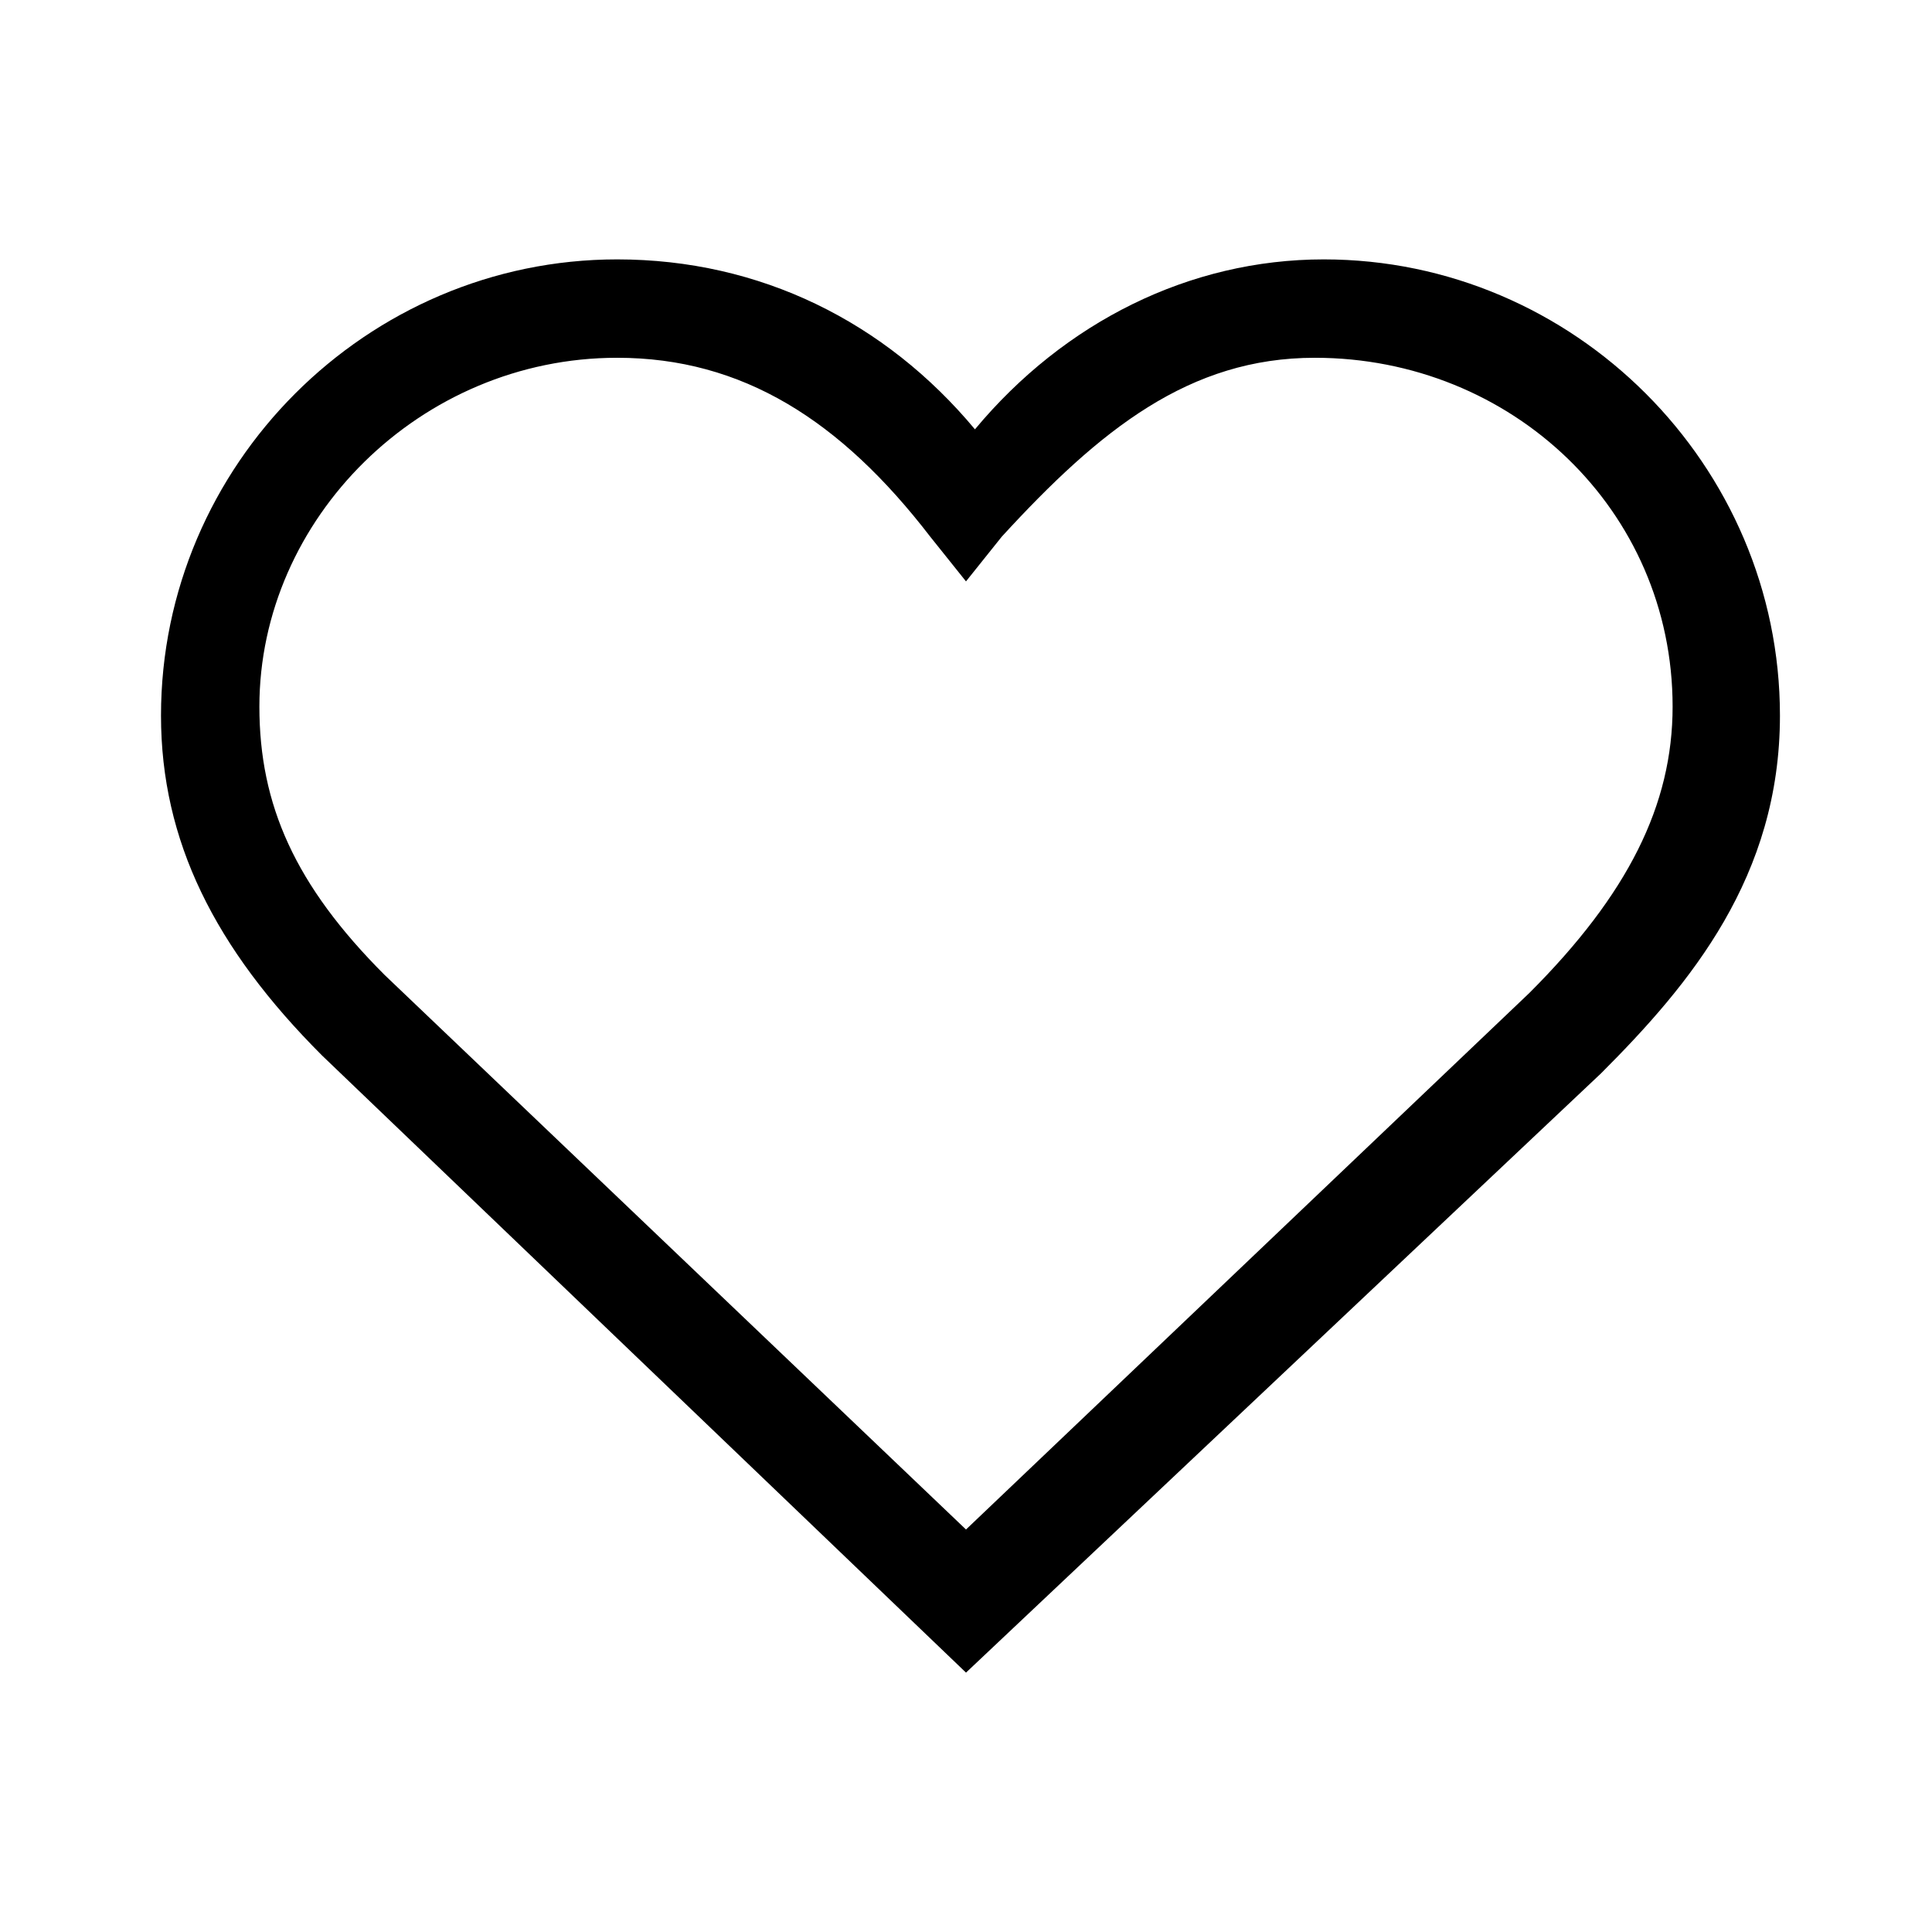 <?xml version="1.0" encoding="utf-8"?>
<!-- Generator: Adobe Illustrator 25.3.1, SVG Export Plug-In . SVG Version: 6.00 Build 0)  -->
<svg version="1.1" id="Layer_3" xmlns="http://www.w3.org/2000/svg" xmlns:xlink="http://www.w3.org/1999/xlink" x="0px" y="0px"
	 viewBox="0 0 21.6 21.6" style="enable-background:new 0 0 21.6 21.6;" xml:space="preserve">
<g>
	<path d="M10.8,18.7l-7.2-6.9C2.4,10.6,1.8,9.4,1.8,8c0-2.8,2.3-5.1,5.1-5.1c1.6,0,3,0.7,4,1.9c1-1.2,2.4-1.9,3.9-1.9
		c2.8,0,5.1,2.3,5.1,5.1c0,1.8-1,3-2,4L10.8,18.7z M6.9,4c-2.2,0-4,1.8-4,3.9c0,1.1,0.4,2,1.4,3l6.5,6.2l6.3-6
		c1.1-1.1,1.6-2.1,1.6-3.2c0-2.2-1.8-3.9-4-3.9c-1.4,0-2.4,0.8-3.5,2l-0.4,0.5L10.4,6C9.4,4.7,8.3,4,6.9,4z"/>
</g>
</svg>
